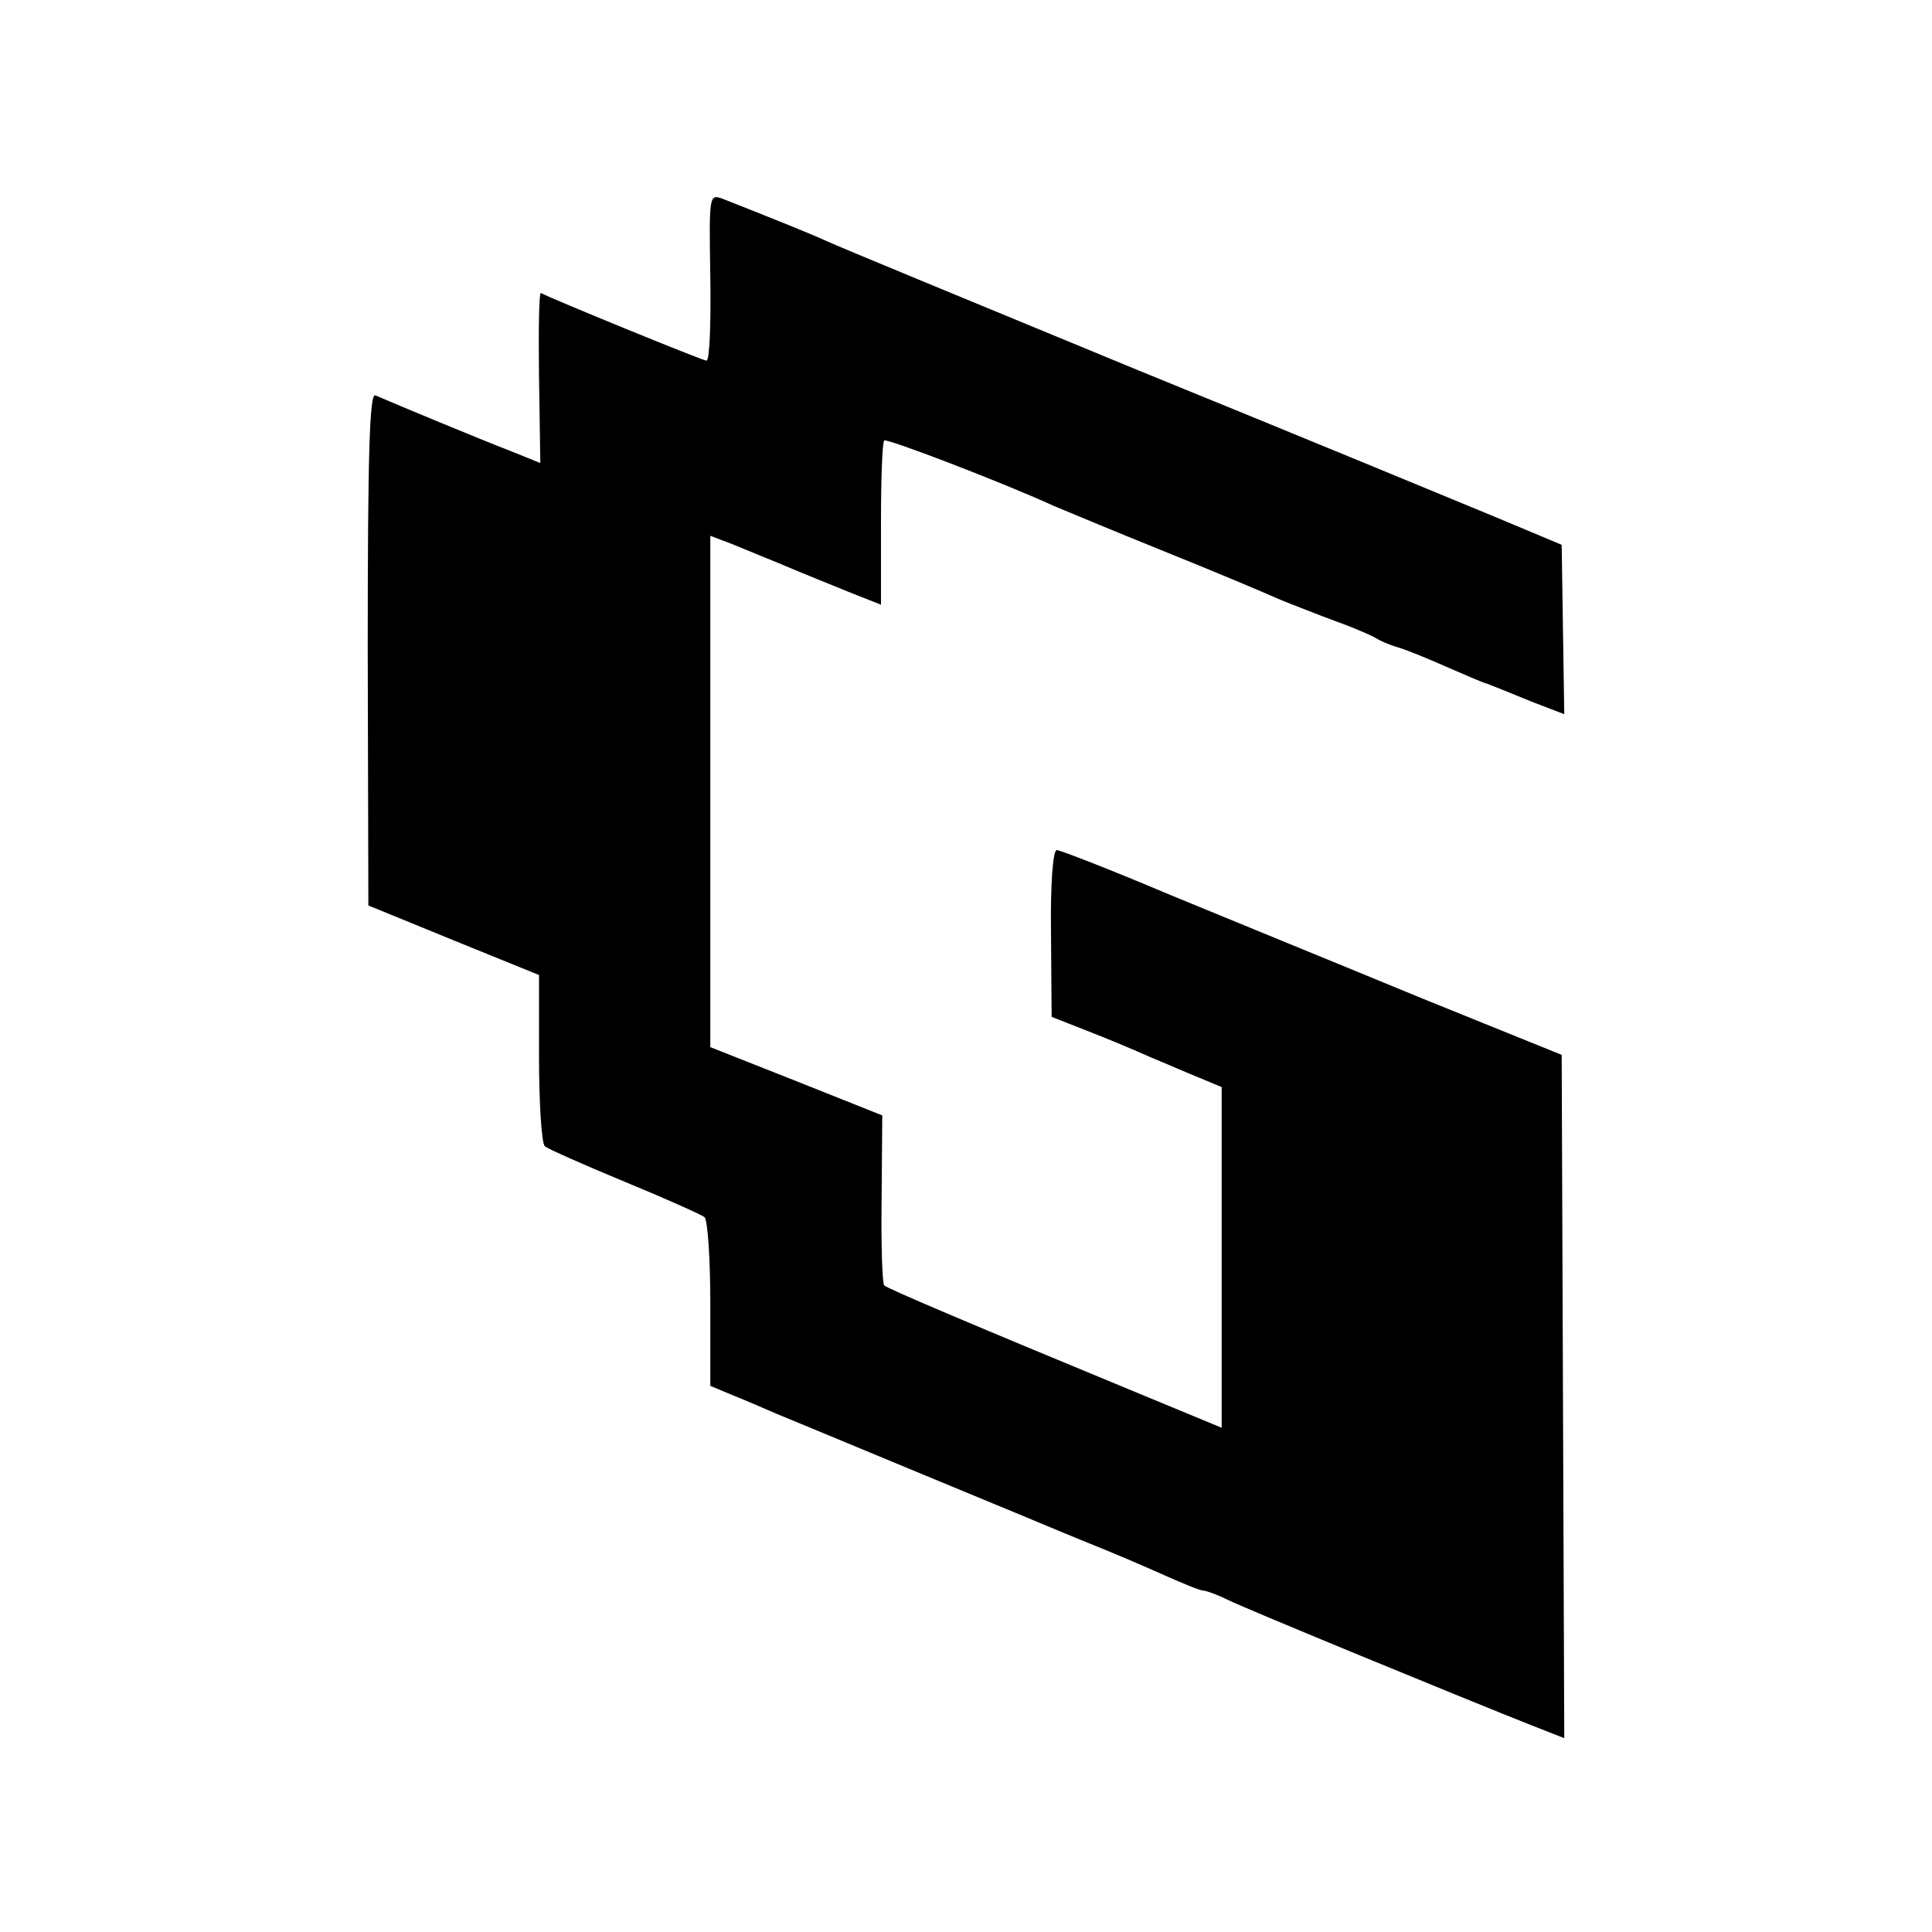 <?xml version="1.0" standalone="no"?>
<!DOCTYPE svg PUBLIC "-//W3C//DTD SVG 20010904//EN"
 "http://www.w3.org/TR/2001/REC-SVG-20010904/DTD/svg10.dtd">
<svg version="1.0" xmlns="http://www.w3.org/2000/svg"
 width="300pt" height="300pt" viewBox="0 0 300 300"
 preserveAspectRatio="xMidYMid meet">
<g transform="translate(0,300) scale(0.1,-0.1)"
fill="#000000" stroke="none">
<path d="M1103 2569 c1 -71 -1 -129 -6 -129 -6 0 -243 97 -257 105 -3 2 -4
-57 -3 -131 l2 -133 -47 19 c-42 16 -179 73 -209 86 -9 5 -12 -86 -12 -393 l1
-399 132 -54 133 -54 0 -128 c0 -71 4 -133 9 -138 5 -4 61 -29 124 -55 63 -26
119 -51 124 -55 5 -5 9 -66 9 -135 l0 -127 36 -15 c20 -8 50 -21 66 -28 17 -7
109 -45 205 -85 96 -40 189 -78 205 -85 17 -7 55 -23 85 -35 30 -12 79 -33
108 -46 29 -13 56 -24 61 -24 4 0 21 -6 37 -14 28 -14 366 -153 472 -195 l51
-20 -2 530 -2 531 -220 89 c-121 50 -295 121 -387 159 -92 39 -172 70 -177 70
-6 0 -10 -52 -9 -129 l1 -130 56 -22 c31 -12 74 -30 96 -40 22 -9 56 -24 76
-32 l36 -15 0 -265 0 -264 -116 48 c-271 112 -403 168 -408 173 -3 3 -5 64 -4
135 l1 129 -133 53 -134 53 0 397 0 397 21 -8 c12 -4 49 -20 84 -34 35 -15 85
-35 112 -46 l48 -19 0 125 c0 69 2 127 5 130 3 4 181 -64 262 -101 17 -7 93
-39 170 -70 77 -31 158 -65 180 -75 22 -9 63 -25 90 -35 28 -10 55 -22 60 -25
6 -4 21 -11 35 -15 14 -4 48 -18 75 -30 28 -12 57 -25 65 -27 8 -3 38 -15 67
-27 l52 -20 -2 131 -2 132 -105 44 c-58 24 -307 127 -555 228 -247 102 -463
191 -480 199 -26 12 -91 38 -162 66 -22 8 -22 8 -20 -122z"/>
</g>
</svg>
